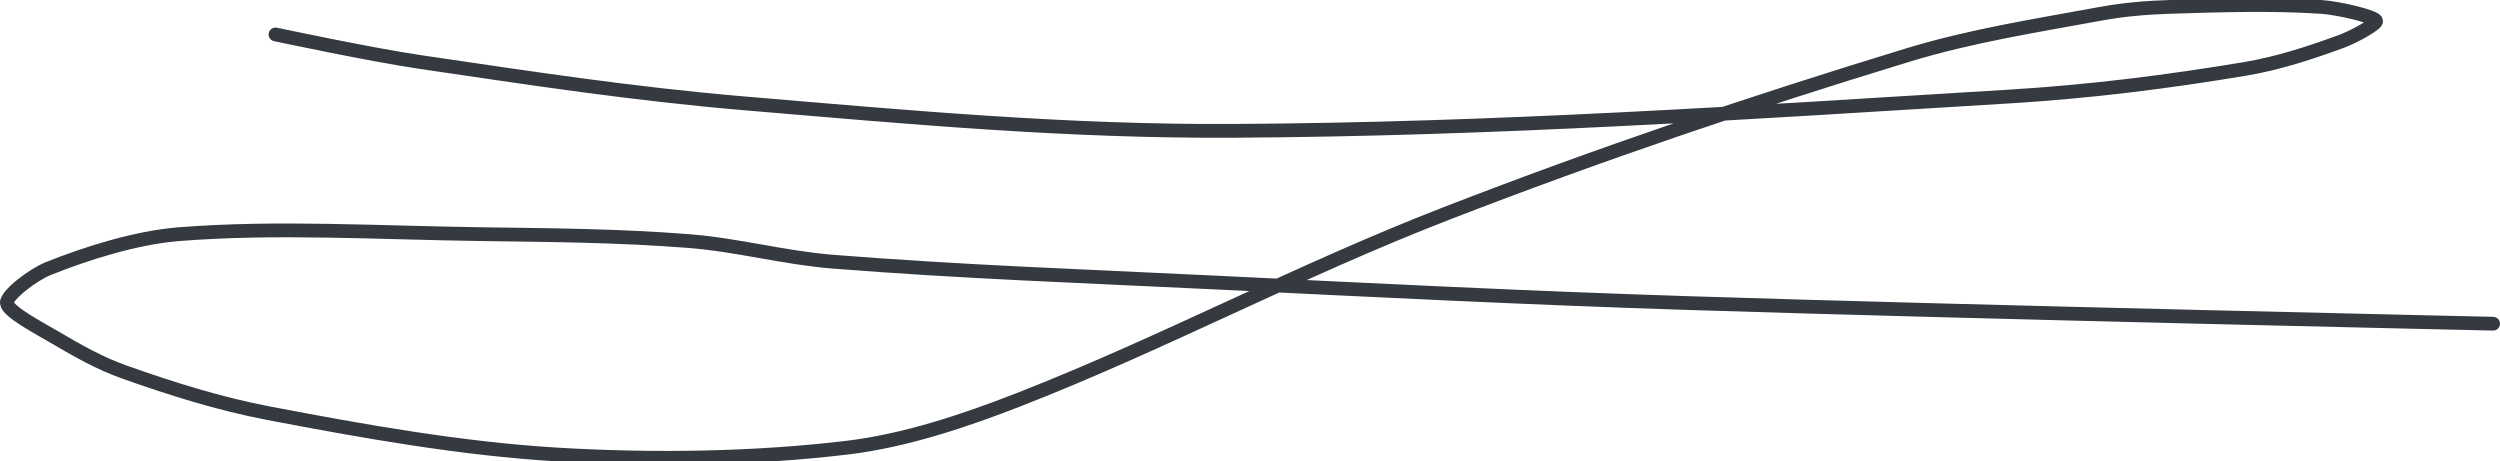 <?xml version="1.0" encoding="UTF-8" standalone="no"?><!DOCTYPE svg PUBLIC "-//W3C//DTD SVG 1.1//EN" "http://www.w3.org/Graphics/SVG/1.1/DTD/svg11.dtd"><svg xmlns="http://www.w3.org/2000/svg" version="1.1" width="363" height="67"><path stroke-linejoin="round" stroke-linecap="round" stroke-width="2" stroke="rgb(52, 58, 64)" fill="none" d="M 40 5 c 0.37 0.07 13.74 2.93 21 4 c 16.09 2.37 30.85 4.63 47 6 c 24.24 2.05 46.91 4.13 71 4 c 38.32 -0.21 74.4 -2.64 113 -5 c 11.68 -0.72 22.79 -2.13 34 -4 c 4.77 -0.79 9.62 -2.39 14 -4 c 1.76 -0.65 5.26 -2.56 5 -3 c -0.37 -0.62 -5.34 -1.82 -8 -2 c -7.08 -0.47 -14.55 -0.23 -22 0 c -3.4 0.11 -6.66 0.39 -10 1 c -9.51 1.75 -18.78 3.19 -28 6 c -22.81 6.96 -44.47 14.27 -67 23 c -21.51 8.34 -40.92 18.76 -62 27 c -8.09 3.16 -16.69 6.01 -25 7 c -13.44 1.61 -28.1 1.83 -42 1 c -14.04 -0.84 -28.05 -3.34 -42 -6 c -7.18 -1.37 -14.22 -3.59 -21 -6 c -3.47 -1.23 -6.8 -3.11 -10 -5 c -2.47 -1.45 -6.87 -3.75 -7 -5 c -0.11 -1.14 3.82 -4.13 6 -5 c 5.5 -2.2 12.71 -4.5 19 -5 c 14.09 -1.12 28.76 -0.21 44 0 c 10.39 0.14 19.89 0.21 30 1 c 7.15 0.56 13.8 2.43 21 3 c 18.68 1.48 35.81 2.07 55 3 c 24.06 1.16 44.98 2.23 69 3 c 40.71 1.31 117 3 117 3"/></svg>